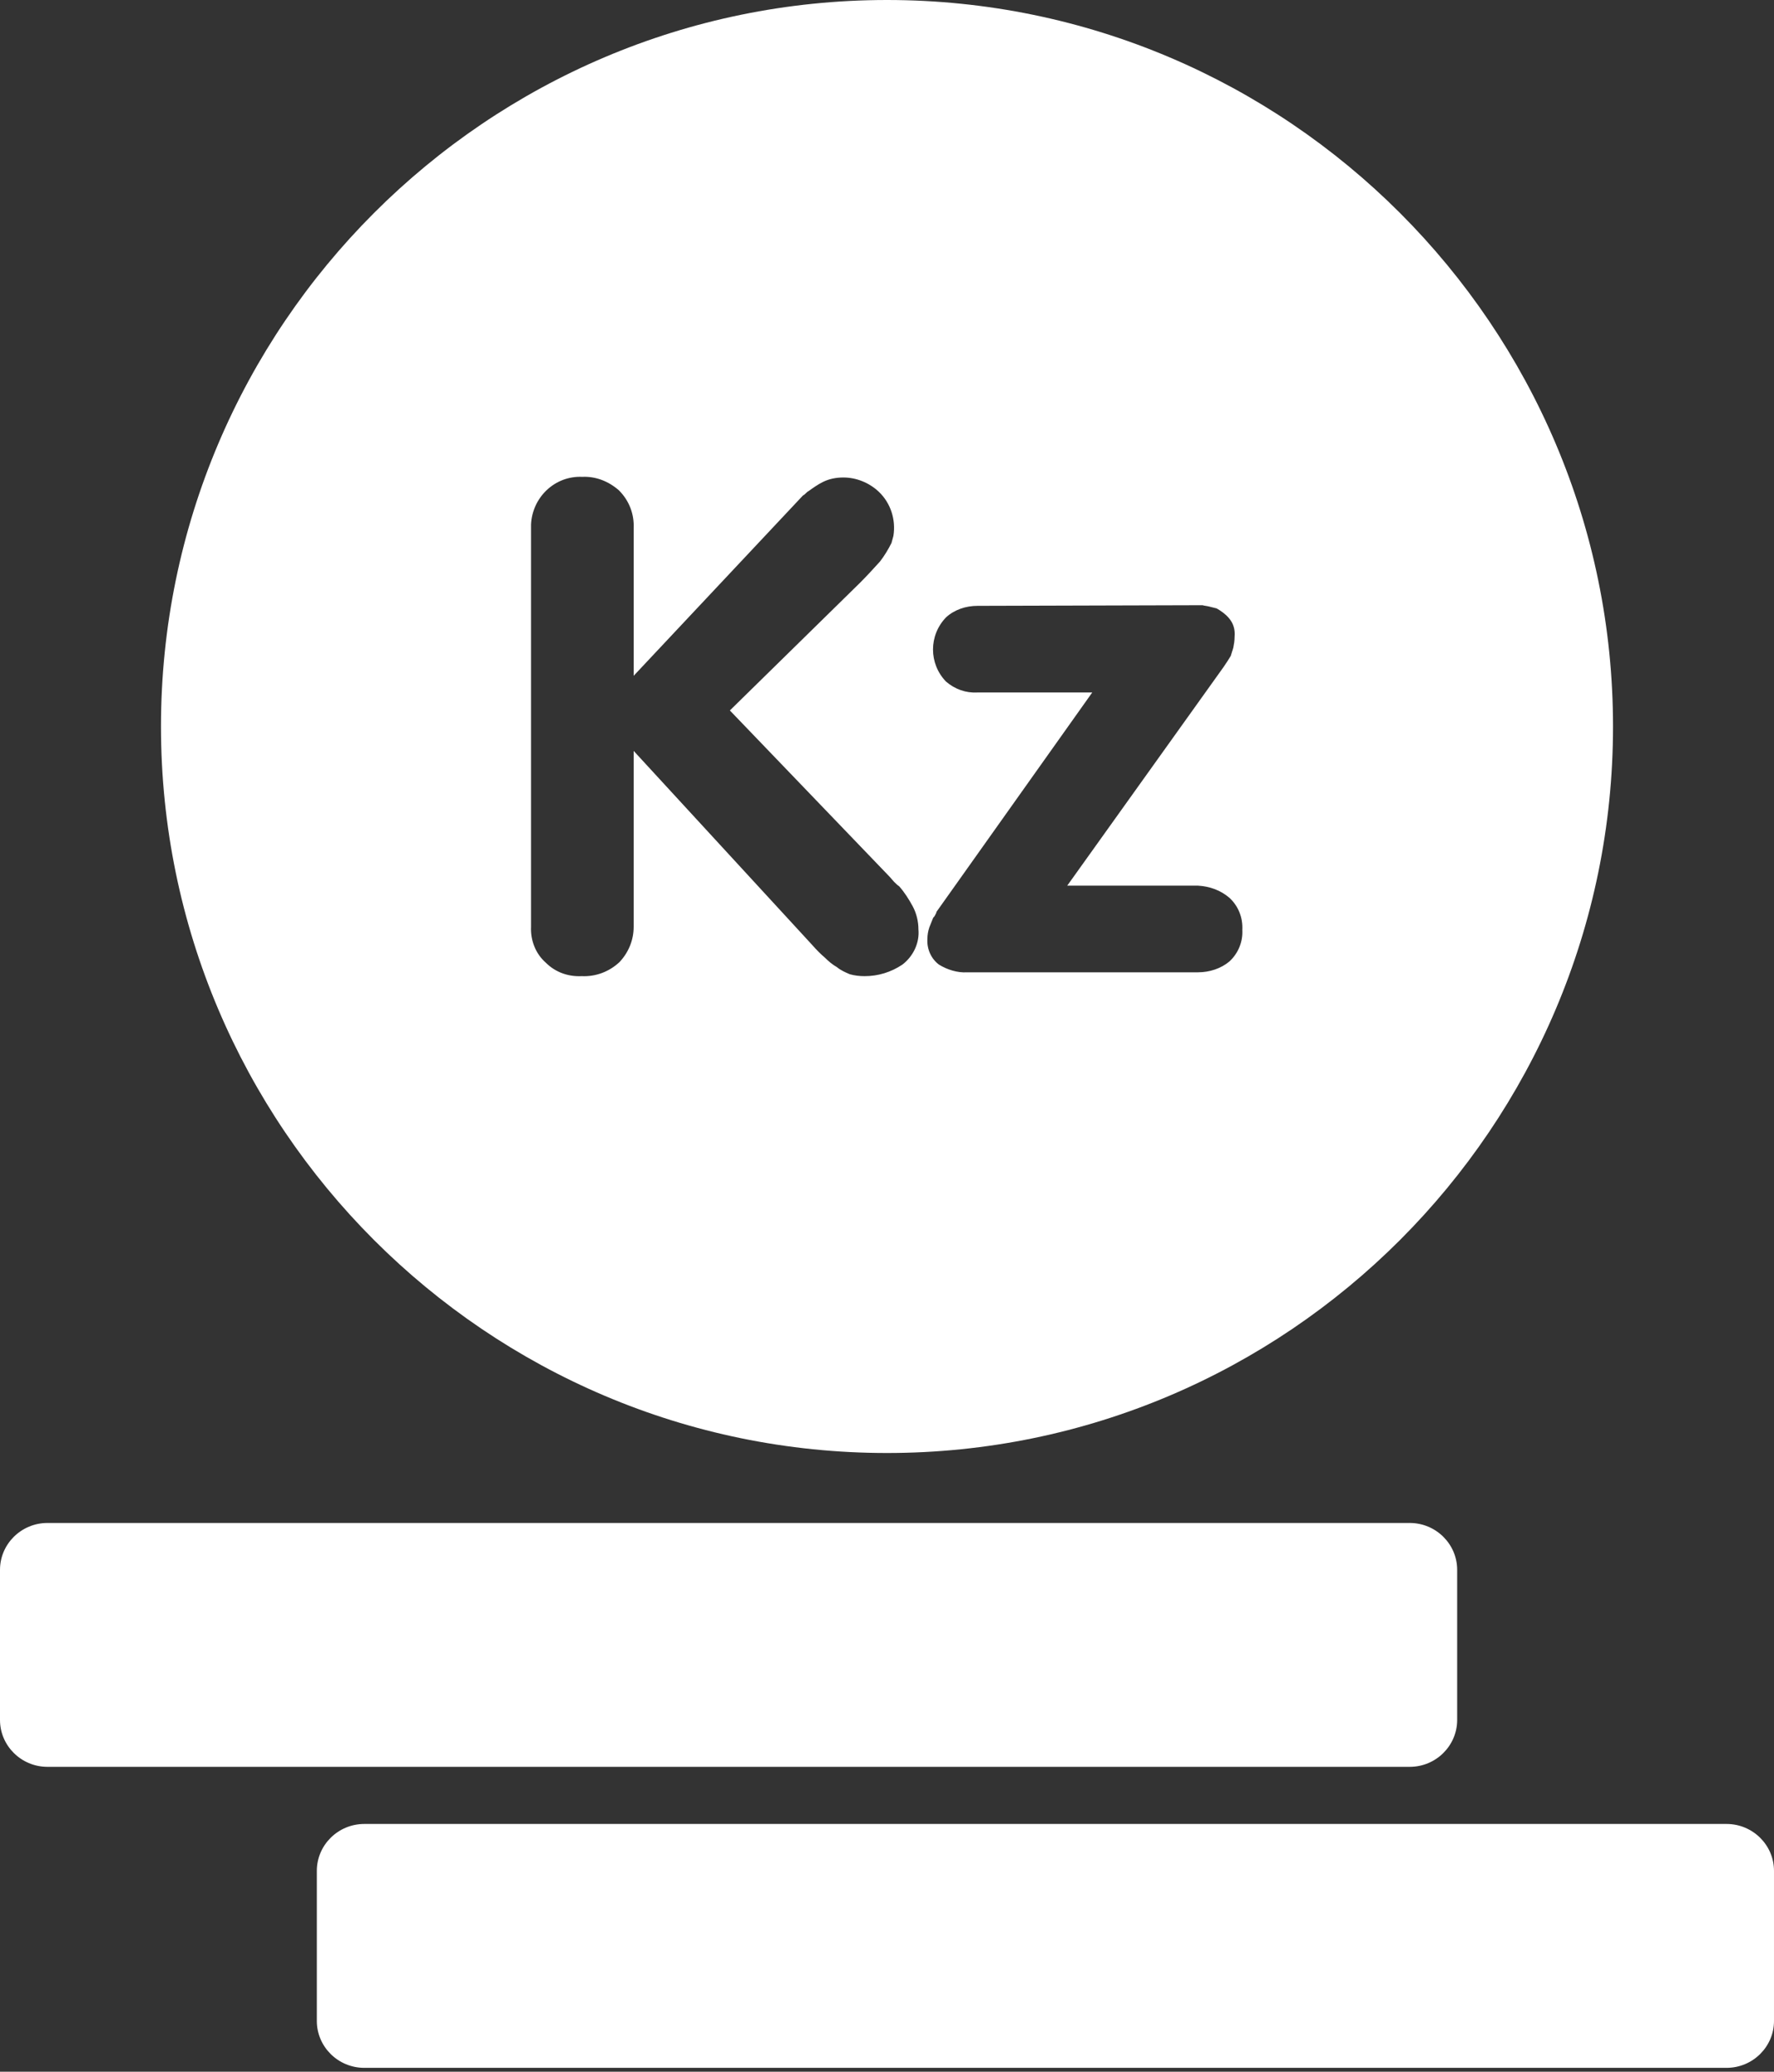 <?xml version="1.0" encoding="utf-8"?>
<!-- Generator: Adobe Illustrator 27.0.0, SVG Export Plug-In . SVG Version: 6.00 Build 0)  -->
<svg version="1.1" id="Layer_1" xmlns="http://www.w3.org/2000/svg" xmlns:xlink="http://www.w3.org/1999/xlink" x="0px" y="0px"
	 viewBox="0 0 276.6 322.8" style="enable-background:new 0 0 276.6 322.8;" xml:space="preserve">
<rect x="0" y="0" width="276.6" height="322.8" fill="#333333" stroke="none"/>
<style type="text/css">
	.st0{display:none;}
	.st1{display:inline;opacity:0.5;}
	.st2{fill:#CE2028;}
	.st3{display:inline;}
	.st4{fill:#fff;}
</style>
<g id="Layer_1_00000023968631602204128310000016197598793809368967_" class="st0">
	<g class="st1">
		<path class="st2" d="M142.3,144.1c-0.6-1.1-1.3-2.2-2.1-3.1c-0.3-0.2-0.5-0.4-0.8-0.7c-0.2-0.2-0.5-0.6-0.8-0.9l-24.8-25.8
			l20.3-19.9c1.1-1.1,2.1-2.2,3.1-3.3c0.7-0.9,1.3-1.9,1.8-2.9c0.1-0.4,0.2-0.7,0.3-1.1c0.4-2.5-0.4-5.1-2.3-6.9
			c-1.5-1.4-3.5-2.2-5.5-2.2c-1.1,0-2.2,0.2-3.2,0.7c-0.8,0.4-1.5,0.9-2.2,1.4c-0.2,0.1-0.4,0.3-0.5,0.4s-0.2,0.2-0.4,0.3
			l-26.4,28.1v-23c0.1-2.2-0.7-4.3-2.3-5.9c-1.6-1.4-3.6-2.2-5.7-2.1c-4.3-0.2-7.8,3.2-8,7.4c0,0.1,0,0.3,0,0.4v62.3
			c-0.1,2.1,0.7,4.2,2.3,5.6c1.5,1.5,3.5,2.2,5.6,2.1c2.2,0.1,4.3-0.7,5.9-2.2c1.4-1.5,2.2-3.4,2.2-5.5v-27.4l27.8,30.2
			c0.7,0.8,1.4,1.5,2,2c0.6,0.6,1.2,1.1,1.9,1.5c0.6,0.5,1.3,0.8,2,1.1c0.7,0.2,1.5,0.3,2.3,0.3c2.1,0,4.1-0.6,5.9-1.8
			c1.7-1.3,2.7-3.4,2.5-5.5C143.2,146.5,142.9,145.2,142.3,144.1z"/>
		<path class="st2" d="M191.7,142.8c-1.4-1.2-3.1-1.8-4.9-1.9h-20.4l24.4-34.1c0.2-0.3,0.4-0.6,0.6-0.9s0.3-0.5,0.5-0.8
			c0.1-0.4,0.3-0.9,0.4-1.3c0.1-0.5,0.2-1.1,0.2-1.7c0.1-1.1-0.2-2.1-0.9-2.9c-0.5-0.6-1.2-1.1-1.9-1.5c-0.4-0.1-0.8-0.2-1.2-0.3
			c-0.4-0.1-0.7-0.1-1-0.2l-35.1,0.1c-1.8,0-3.6,0.6-4.9,1.8c-2.7,2.8-2.7,7.2,0,10c1.4,1.2,3.1,1.8,4.9,1.7h17.9L146,145v0.1
			l-0.2,0.4c-0.1,0.2-0.2,0.3-0.3,0.4c-0.2,0.5-0.4,1-0.6,1.5c-0.2,0.6-0.3,1.2-0.3,1.8c-0.1,1.6,0.6,3.1,1.8,4
			c1.3,0.8,2.9,1.3,4.4,1.2h36c1.8,0,3.6-0.6,4.9-1.7c1.4-1.3,2.1-3.1,2-4.9C193.8,145.9,193.1,144.1,191.7,142.8z"/>
		<path class="st2" d="M251.5,116.1c0-62.4-50.8-113.2-113.2-113.2S25.1,53.7,25.1,116.1s50.8,113.2,113.2,113.2
			S251.5,178.5,251.5,116.1z M138.3,213.3c-53.6,0-97.2-43.6-97.2-97.2s43.6-97.2,97.2-97.2s97.2,43.6,97.2,97.2
			S191.9,213.3,138.3,213.3z"/>
		<path class="st2" d="M265.8,268.2h-40.6v-28.1c0-6-4.9-10.8-10.8-10.8h-76H10.8c-6,0-10.8,4.9-10.8,10.8v32.4
			c0,6,4.9,10.8,10.8,10.8h40.6v28.1c0,6,4.9,10.8,10.8,10.8h203.5c6,0,10.8-4.9,10.8-10.8V279C276.6,273.1,271.7,268.2,265.8,268.2
			z M16,245.3h193.1v22H16V245.3z M260.6,306.2H67.5v-22h193.1V306.2z"/>
	</g>
	<g class="st3">
		<path class="st2" d="M-307.7,144.1c-0.6-1.1-1.3-2.2-2.1-3.1c-0.3-0.2-0.5-0.4-0.8-0.7c-0.2-0.2-0.5-0.6-0.8-0.9l-24.8-25.8
			l20.3-19.9c1.1-1.1,2.1-2.2,3.1-3.3c0.7-0.9,1.3-1.9,1.8-2.9c0.1-0.4,0.2-0.7,0.3-1.1c0.4-2.5-0.4-5.1-2.3-6.9
			c-1.5-1.4-3.5-2.2-5.5-2.2c-1.1,0-2.2,0.2-3.2,0.7c-0.8,0.4-1.5,0.9-2.2,1.4c-0.2,0.1-0.4,0.3-0.5,0.4s-0.2,0.2-0.4,0.3
			l-26.4,28.1v-23c0.1-2.2-0.7-4.3-2.3-5.9c-1.6-1.4-3.6-2.2-5.7-2.1c-4.3-0.2-7.8,3.2-8,7.4c0,0.1,0,0.3,0,0.4v62.3
			c-0.1,2.1,0.7,4.2,2.3,5.6c1.5,1.5,3.5,2.2,5.6,2.1c2.2,0.1,4.3-0.7,5.9-2.2c1.4-1.5,2.2-3.4,2.2-5.5v-27.4l27.8,30.2
			c0.7,0.8,1.4,1.5,2,2c0.6,0.6,1.2,1.1,1.9,1.5c0.6,0.5,1.3,0.8,2,1.1c0.7,0.2,1.5,0.3,2.3,0.3c2.1,0,4.1-0.6,5.9-1.8
			c1.7-1.3,2.7-3.4,2.5-5.5C-306.8,146.5-307.1,145.2-307.7,144.1z"/>
		<path class="st2" d="M-258.3,142.8c-1.4-1.2-3.1-1.8-4.9-1.9h-20.4l24.4-34.1c0.2-0.3,0.4-0.6,0.6-0.9s0.3-0.5,0.5-0.8
			c0.1-0.4,0.3-0.9,0.4-1.3c0.1-0.5,0.2-1.1,0.2-1.7c0.1-1.1-0.2-2.1-0.9-2.9c-0.5-0.6-1.2-1.1-1.9-1.5c-0.4-0.1-0.8-0.2-1.2-0.3
			c-0.4-0.1-0.7-0.1-1-0.2l-35.1,0.1c-1.8,0-3.6,0.6-4.9,1.8c-2.7,2.8-2.7,7.2,0,10c1.4,1.2,3.1,1.8,4.9,1.7h17.9L-304,145v0.1
			l-0.2,0.4c-0.1,0.2-0.2,0.3-0.3,0.4c-0.2,0.5-0.4,1-0.6,1.5c-0.2,0.6-0.3,1.2-0.3,1.8c-0.1,1.6,0.6,3.1,1.8,4
			c1.3,0.8,2.9,1.3,4.4,1.2h36c1.8,0,3.6-0.6,4.9-1.7c1.4-1.3,2.1-3.1,2-4.9C-256.2,145.9-256.9,144.1-258.3,142.8z"/>
		<path class="st2" d="M-198.5,116.1c0-62.4-50.8-113.2-113.2-113.2s-113.2,50.8-113.2,113.2s50.8,113.2,113.2,113.2
			S-198.5,178.5-198.5,116.1z M-311.7,213.3c-53.6,0-97.2-43.6-97.2-97.2s43.6-97.2,97.2-97.2s97.2,43.6,97.2,97.2
			S-258.1,213.3-311.7,213.3z"/>
		<path class="st2" d="M-184.2,268.2h-40.6v-28.1c0-6-4.9-10.8-10.8-10.8h-76h-127.6c-6,0-10.8,4.9-10.8,10.8v32.4
			c0,6,4.9,10.8,10.8,10.8h40.6v28.1c0,6,4.9,10.8,10.8,10.8h203.5c6,0,10.8-4.9,10.8-10.8V279
			C-173.4,273.1-178.3,268.2-184.2,268.2z M-434,245.3h193.1v22H-434V245.3z M-189.4,306.2h-193.1v-22h193.1V306.2z"/>
	</g>
</g>
<g id="Layer_1_copy">
	<g>
		<path class="st4" d="M138.3,0C75.9,0,25.1,50.8,25.1,113.2s50.8,113.2,113.2,113.2s113.2-50.8,113.2-113.2S200.7,0,138.3,0z
			 M140.7,150.3c-1.8,1.2-3.8,1.8-5.9,1.8c-0.8,0-1.6-0.1-2.3-0.3c-0.7-0.3-1.4-0.6-2-1.1c-0.7-0.4-1.3-0.9-1.9-1.5
			c-0.6-0.5-1.3-1.2-2-2L98.8,117v27.4c0,2.1-0.8,4-2.2,5.5c-1.6,1.5-3.7,2.3-5.9,2.2c-2.1,0.1-4.1-0.6-5.6-2.1
			c-1.6-1.4-2.4-3.5-2.3-5.6V81.7c0.2-4.2,3.7-7.6,8-7.4c2.1-0.1,4.1,0.7,5.7,2.1c1.6,1.6,2.4,3.7,2.3,5.9v23l26.4-28.1
			c0.2-0.1,0.3-0.2,0.4-0.3c0.1-0.1,0.3-0.3,0.5-0.4c0.7-0.5,1.4-1,2.2-1.4c1-0.5,2.1-0.7,3.2-0.7c2,0,4,0.8,5.5,2.2
			c1.9,1.8,2.7,4.4,2.3,6.9c-0.1,0.4-0.2,0.7-0.3,1.1c-0.5,1-1.1,2-1.8,2.9c-1,1.1-2,2.2-3.1,3.3l-20.3,19.9l24.8,25.8
			c0.3,0.3,0.6,0.7,0.8,0.9c0.3,0.3,0.5,0.5,0.8,0.7c0.8,0.9,1.5,2,2.1,3.1s0.9,2.4,0.9,3.6C143.4,146.9,142.4,149,140.7,150.3z
			 M191.7,149.8c-1.3,1.1-3.1,1.7-4.9,1.7h-36c-1.5,0.1-3.1-0.4-4.4-1.2c-1.2-0.9-1.9-2.4-1.8-4c0-0.6,0.1-1.2,0.3-1.8
			c0.2-0.5,0.4-1,0.6-1.5c0.1-0.1,0.2-0.2,0.3-0.4l0.2-0.4v-0.1l24.3-34.2h-17.9c-1.8,0.1-3.5-0.5-4.9-1.7c-2.7-2.8-2.7-7.2,0-10
			c1.3-1.2,3.1-1.8,4.9-1.8l35.1-0.1c0.3,0.1,0.6,0.1,1,0.2s0.8,0.2,1.2,0.3c0.7,0.4,1.4,0.9,1.9,1.5c0.7,0.8,1,1.8,0.9,2.9
			c0,0.6-0.1,1.2-0.2,1.7c-0.1,0.4-0.3,0.9-0.4,1.3c-0.2,0.3-0.3,0.5-0.5,0.8s-0.4,0.6-0.6,0.9L166.4,138h20.4
			c1.8,0.1,3.5,0.7,4.9,1.9c1.4,1.3,2.1,3.1,2,5C193.8,146.7,193.1,148.5,191.7,149.8z"/>
		<path class="st4" d="M49.4,291.5v23.4c0,4,3.3,7.3,7.4,7.3h212.4c4.1,0,7.4-3.3,7.4-7.3v-23.4c0-4-3.3-7.3-7.4-7.3H56.8
			C52.7,284.2,49.4,287.5,49.4,291.5z M0,244.6V268c0,4,3.3,7.3,7.4,7.3h212.4c4.1,0,7.4-3.3,7.4-7.3v-23.4c0-4-3.3-7.3-7.4-7.3H7.4
			C3.3,237.3,0,240.6,0,244.6z"/>
	</g>
	<line class="st4" x1="281.9" y1="275.7" x2="-34.9" y2="275.7"/>
</g>
</svg>
